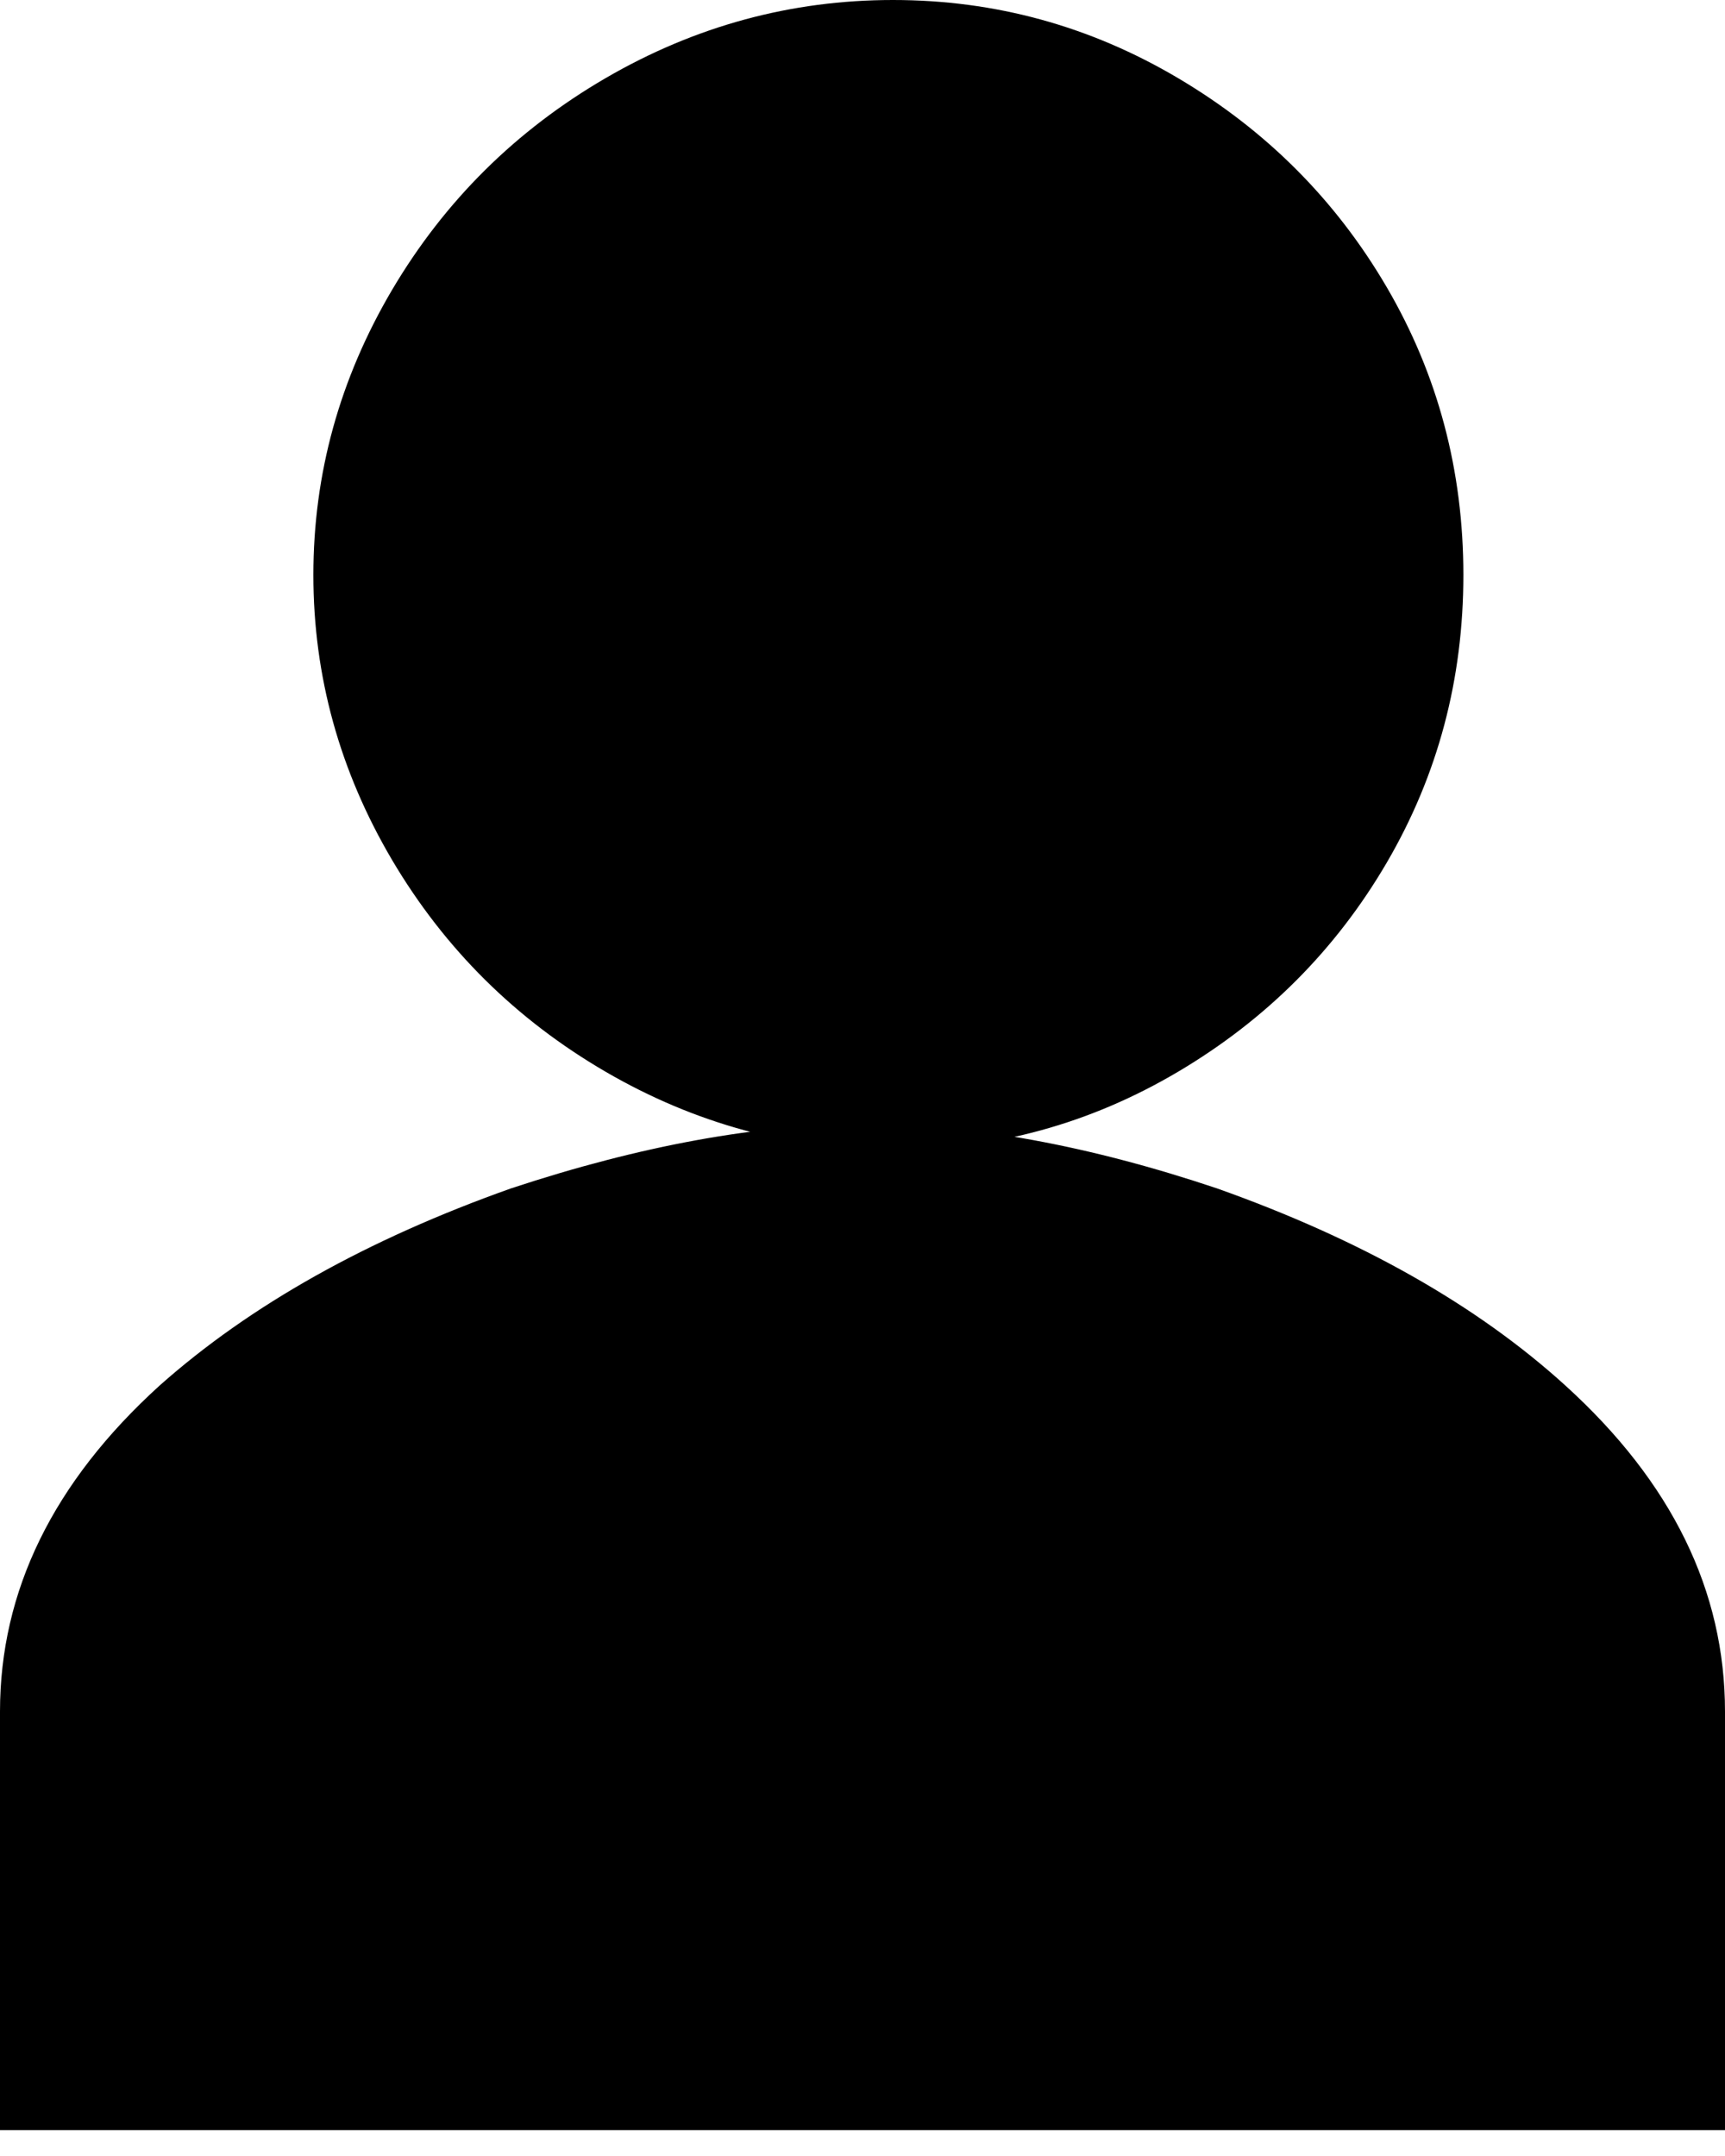<svg viewBox="0 0 12 15" xmlns="http://www.w3.org/2000/svg">
  <g transform="translate(-1288, -27)">
    <g transform="translate(1280, 21)">
      <path
        d="M14.212,14 C14.922,14 15.583,13.819 16.196,13.456 C16.809,13.093 17.293,12.608 17.648,12 C18.003,11.392 18.18,10.725 18.18,10 C18.18,9.275 18.003,8.608 17.648,8 C17.293,7.392 16.809,6.907 16.196,6.544 C15.583,6.181 14.922,6 14.212,6 C13.503,6 12.836,6.181 12.212,6.544 C11.589,6.907 11.094,7.397 10.728,8.016 C10.363,8.635 10.18,9.296 10.18,10 C10.18,10.704 10.363,11.365 10.728,11.984 C11.094,12.603 11.589,13.093 12.212,13.456 C12.836,13.819 13.503,14 14.212,14 Z M20,20.82 L20,17.908 C20,17.068 19.63,16.312 18.89,15.64 C18.274,15.08 17.466,14.623 16.466,14.268 C15.575,13.969 14.76,13.82 14.021,13.82 C13.281,13.82 12.459,13.969 11.555,14.268 C10.555,14.623 9.74,15.08 9.11,15.64 C8.37,16.312 8,17.068 8,17.908 L8,17.908 L8,20.82 L20,20.82 Z" />
    </g>
  </g>
</svg>
